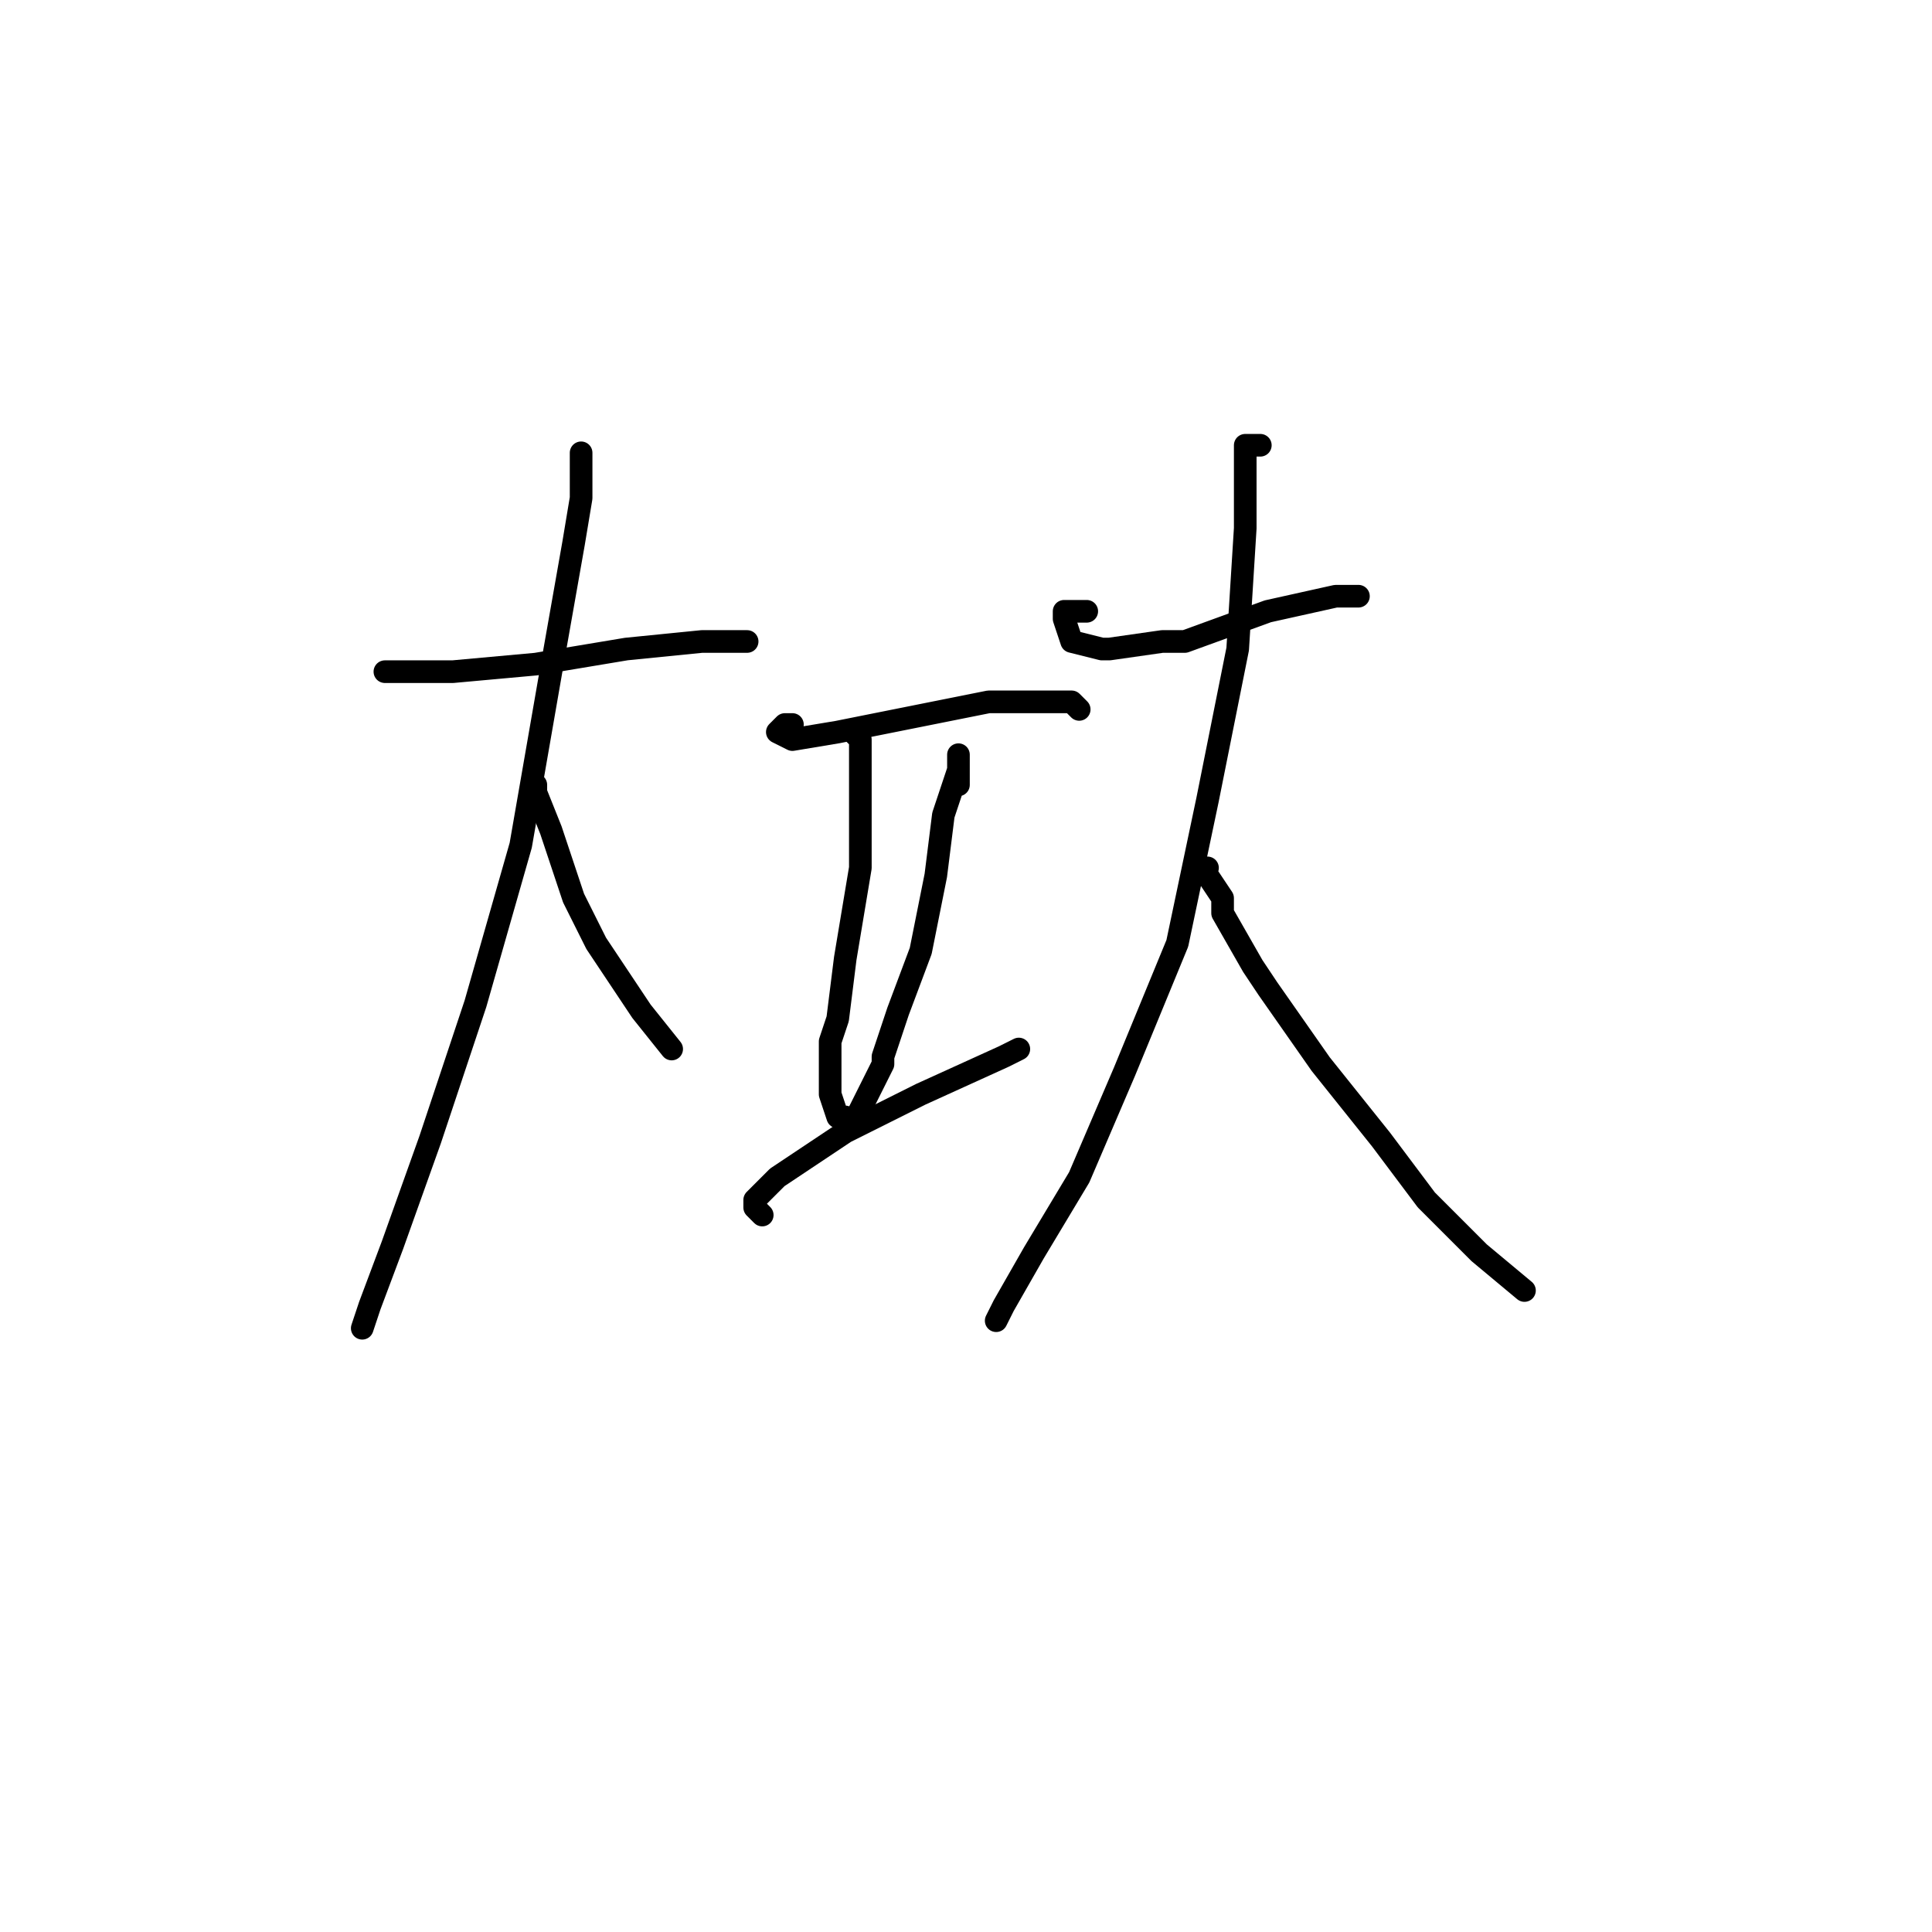 <?xml version="1.0" standalone="no"?>
    <svg width="256" height="256" xmlns="http://www.w3.org/2000/svg" version="1.1">
    <polyline stroke="black" stroke-width="3" stroke-linecap="round" fill="transparent" stroke-linejoin="round" points="51 89 53 89 60 89 71 88 83 86 93 85 99 85 99 85 " />
        <polyline stroke="black" stroke-width="3" stroke-linecap="round" fill="transparent" stroke-linejoin="round" points="77 60 77 64 77 66 76 72 73 89 69 112 63 133 57 151 52 165 49 173 48 176 48 176 " />
        <polyline stroke="black" stroke-width="3" stroke-linecap="round" fill="transparent" stroke-linejoin="round" points="71 104 71 105 73 110 76 119 79 125 85 134 89 139 89 139 " />
        <polyline stroke="black" stroke-width="3" stroke-linecap="round" fill="transparent" stroke-linejoin="round" points="105 96 104 96 103 97 105 98 111 97 121 95 131 93 138 93 142 93 143 94 143 94 " />
        <polyline stroke="black" stroke-width="3" stroke-linecap="round" fill="transparent" stroke-linejoin="round" points="114 99 114 98 113 97 114 98 114 104 114 115 112 127 111 135 110 138 110 145 111 148 112 148 112 148 " />
        <polyline stroke="black" stroke-width="3" stroke-linecap="round" fill="transparent" stroke-linejoin="round" points="127 104 127 102 127 100 127 102 125 108 124 116 122 126 119 134 117 140 117 141 114 147 113 149 113 149 " />
        <polyline stroke="black" stroke-width="3" stroke-linecap="round" fill="transparent" stroke-linejoin="round" points="101 161 100 160 100 159 103 156 112 150 122 145 133 140 135 139 135 139 " />
        <polyline stroke="black" stroke-width="3" stroke-linecap="round" fill="transparent" stroke-linejoin="round" points="144 81 142 81 141 81 141 82 142 85 146 86 147 86 154 85 157 85 168 81 177 79 180 79 180 79 " />
        <polyline stroke="black" stroke-width="3" stroke-linecap="round" fill="transparent" stroke-linejoin="round" points="167 59 165 59 165 62 165 70 164 86 160 106 156 125 149 142 143 156 137 166 133 173 132 175 132 175 " />
        <polyline stroke="black" stroke-width="3" stroke-linecap="round" fill="transparent" stroke-linejoin="round" points="160 115 159 115 160 116 162 119 162 121 166 128 168 131 175 141 183 151 189 159 196 166 202 171 202 171 " />
        </svg>
